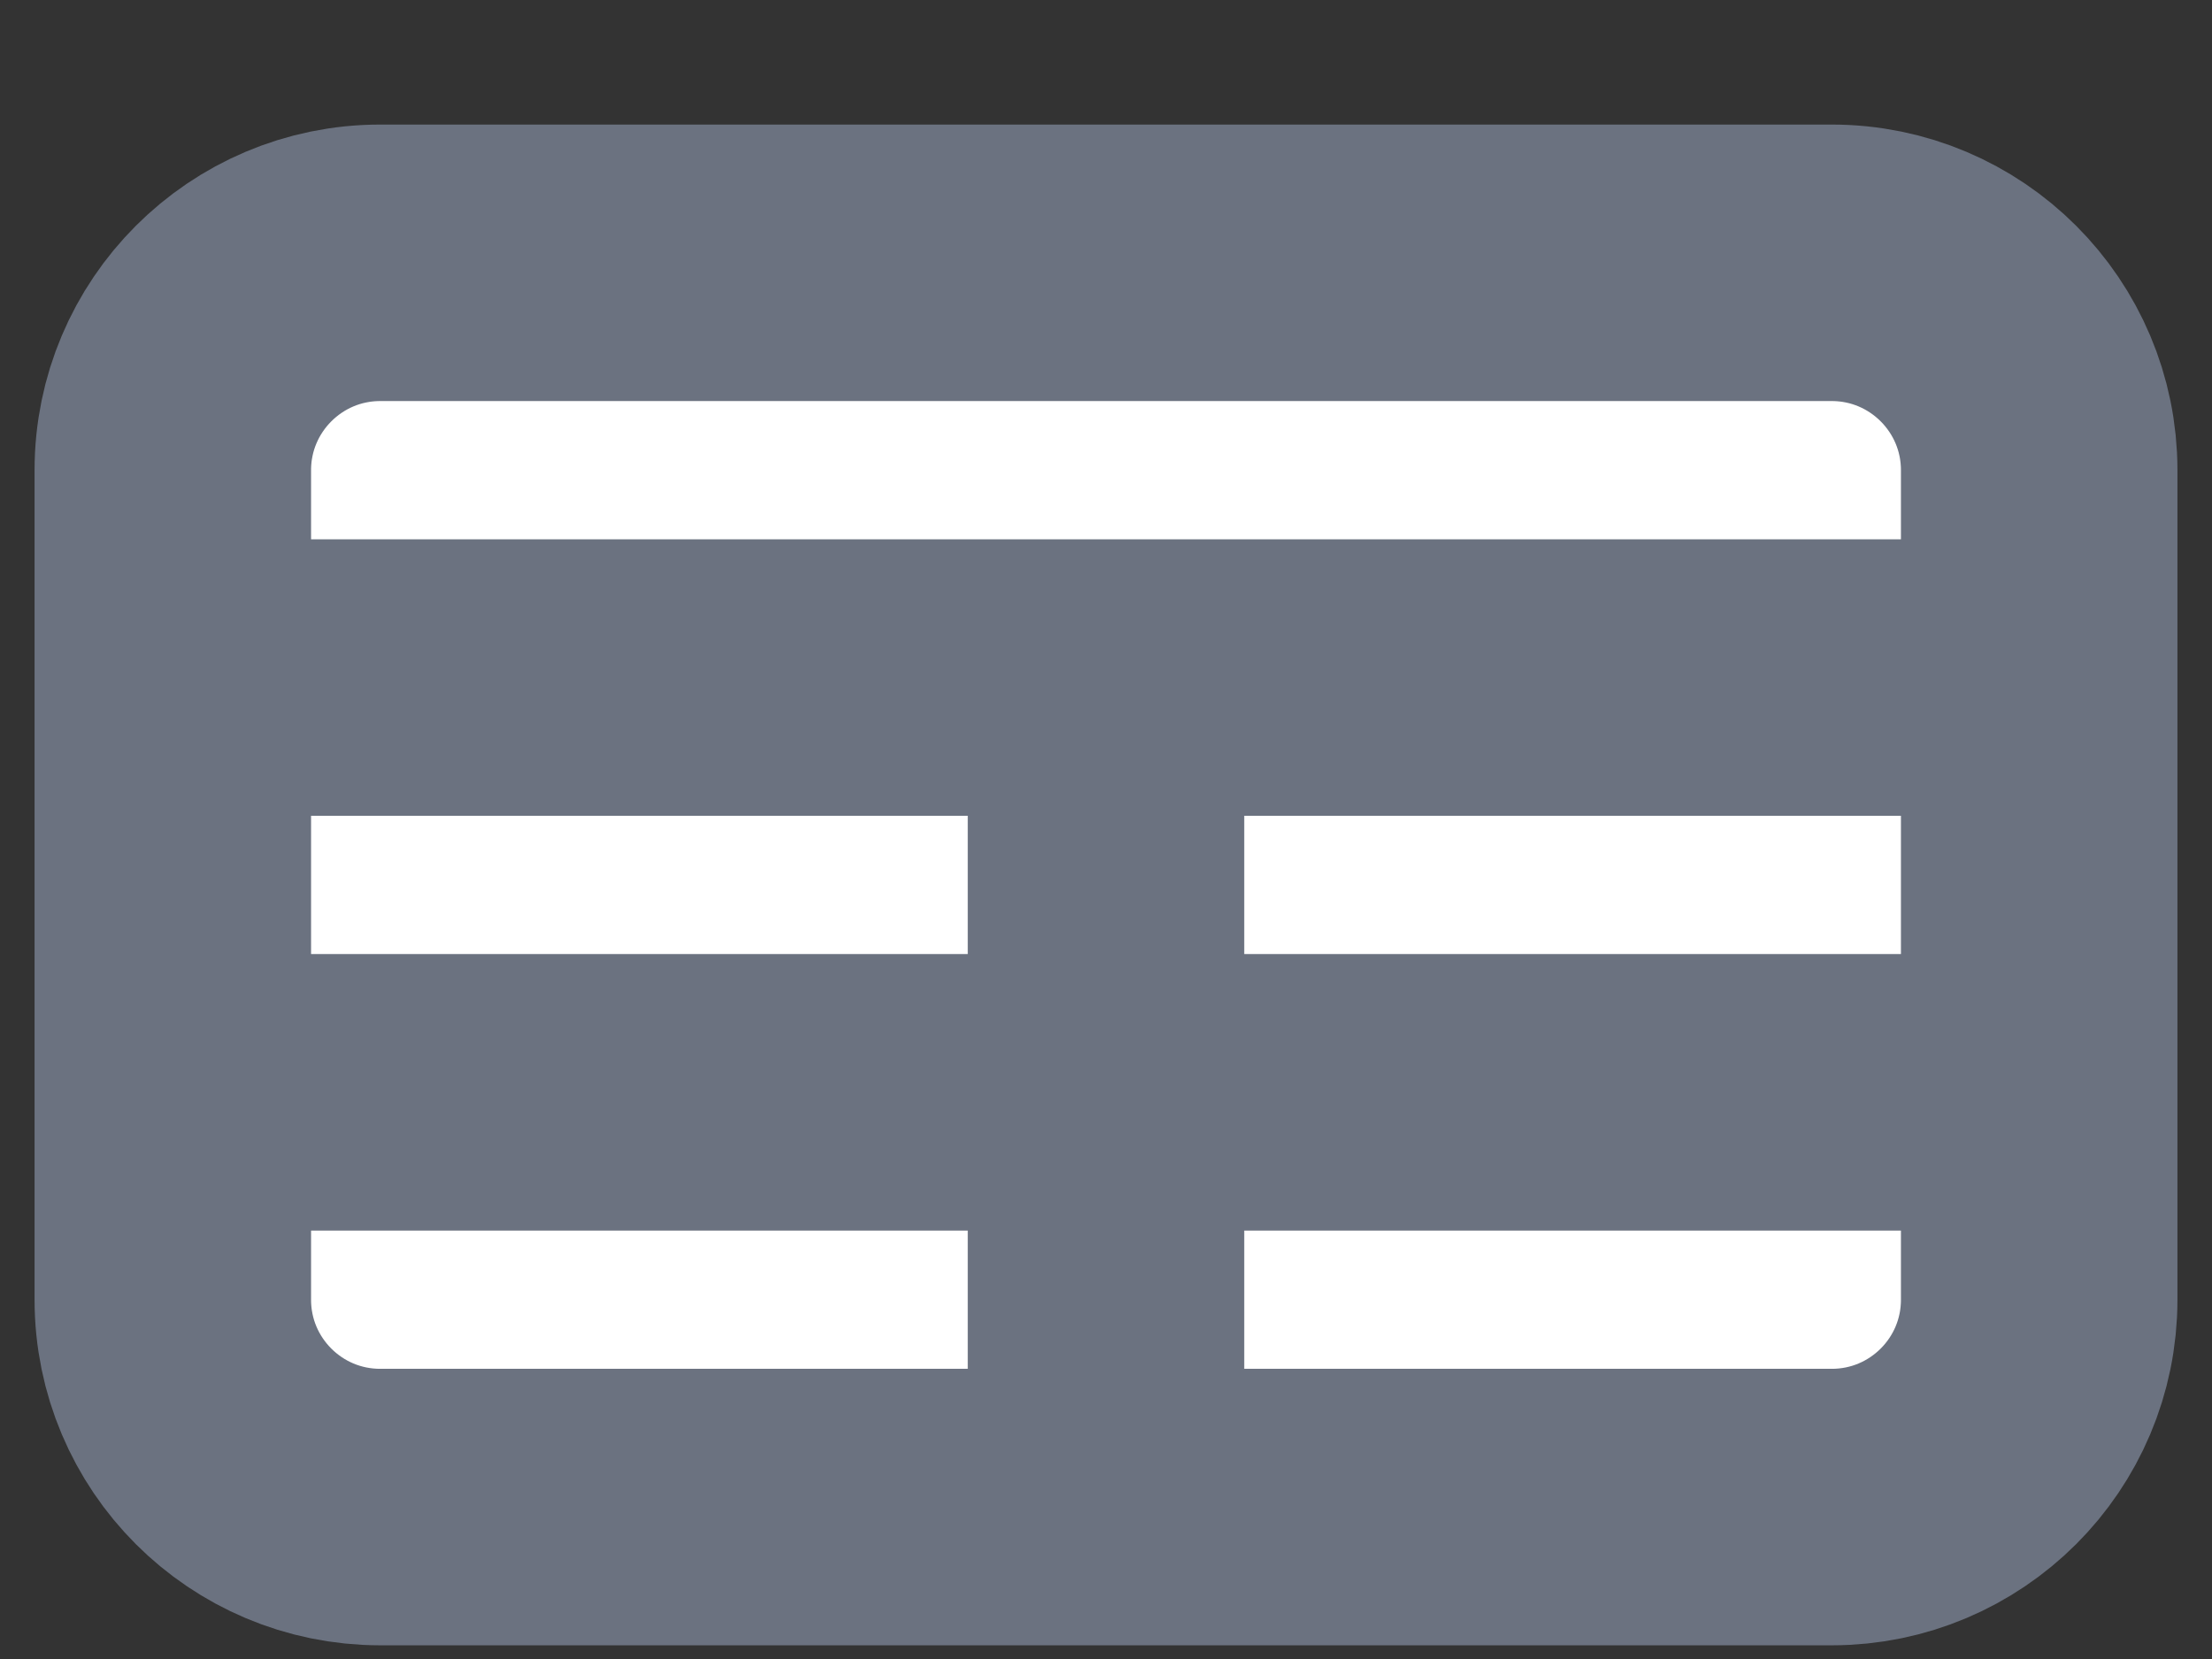 <svg width="16" height="12" viewBox="0 0 16 12" fill="none" xmlns="http://www.w3.org/2000/svg">
<rect x="0" y="0" width="16" height="12" fill="#333333" stroke="none"/>
<path d="M1.25 3.401C1.25 2.573 1.922 1.901 2.75 1.901H13.25C14.078 1.901 14.75 2.573 14.75 3.401V9.401C14.75 10.23 14.078 10.901 13.25 10.901H2.75C1.922 10.901 1.25 10.23 1.25 9.401V3.401Z" fill="white"/>
<path d="M1.25 4.901H14.75M1.25 7.901H14.75M8 4.901V10.901M2.75 10.901H13.25C14.078 10.901 14.75 10.23 14.75 9.401V3.401C14.75 2.573 14.078 1.901 13.25 1.901H2.75C1.922 1.901 1.25 2.573 1.25 3.401V9.401C1.25 10.23 1.922 10.901 2.75 10.901Z" stroke="#6B7280" stroke-width="2"/>
</svg>

